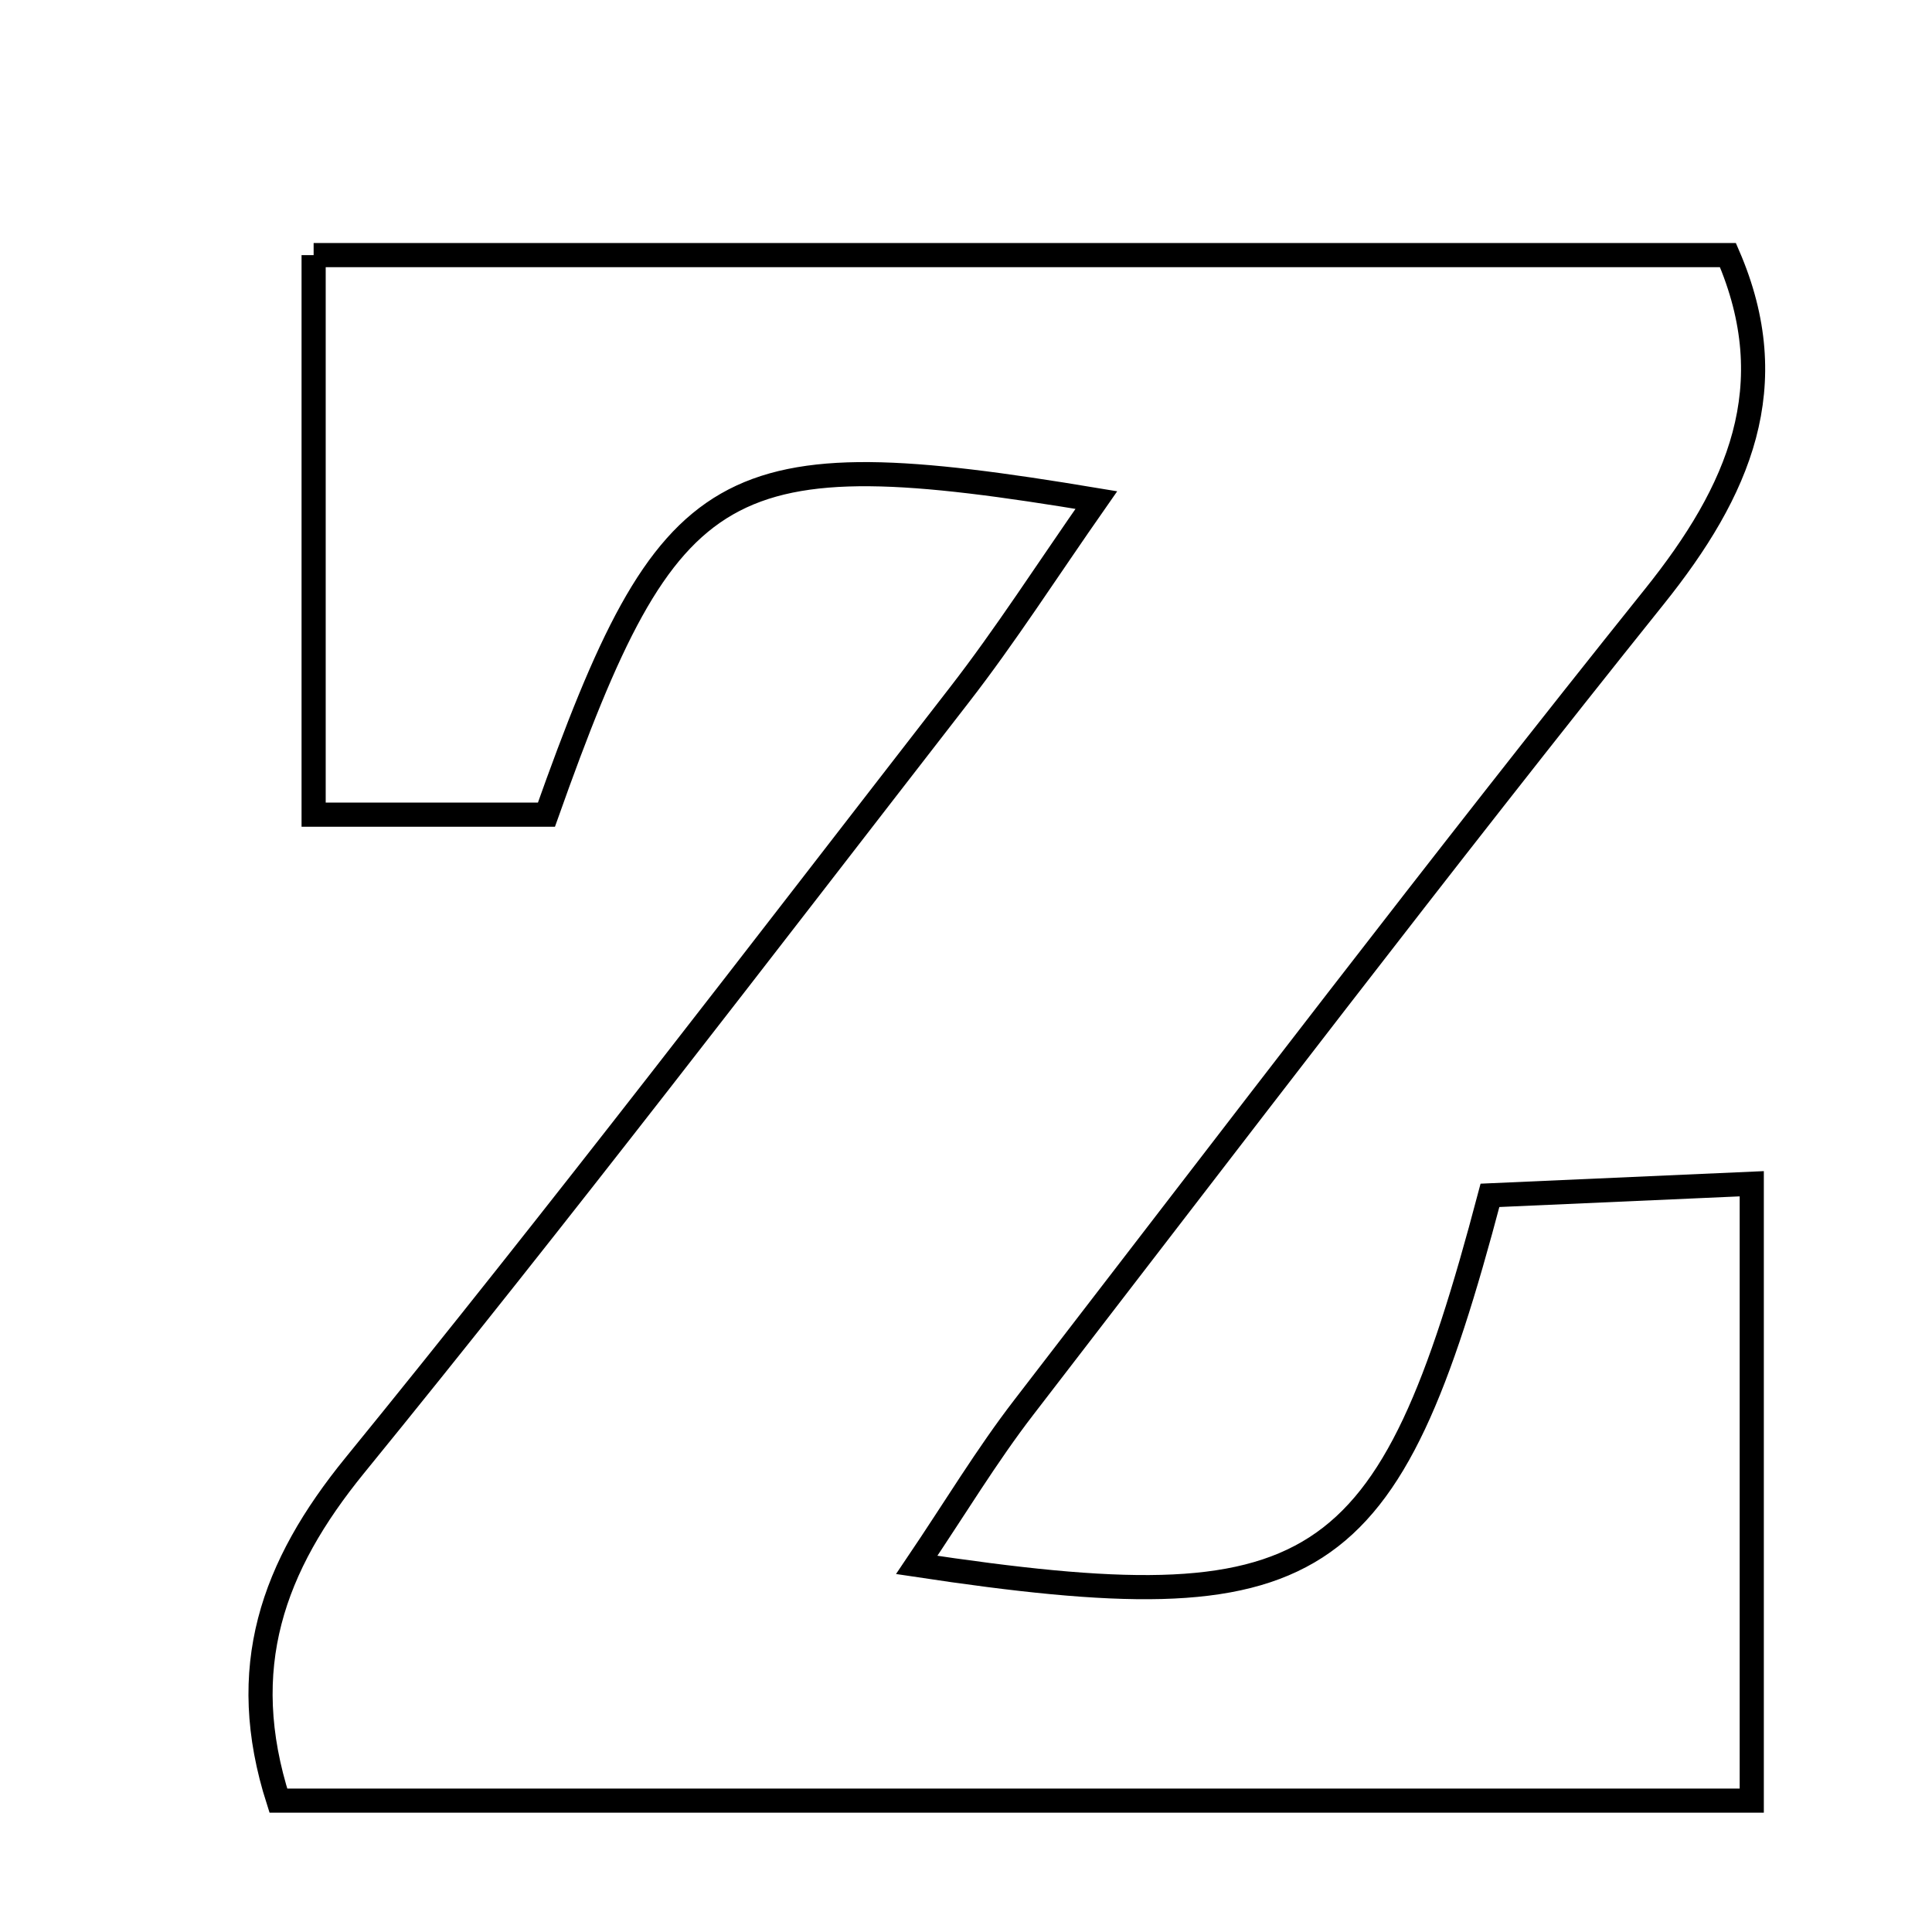 <svg xmlns="http://www.w3.org/2000/svg" viewBox="0.0 0.0 24.0 24.0" height="200px" width="200px"><path fill="none" stroke="black" stroke-width=".3" stroke-opacity="1.0"  filling="0" d="M3.896 3.169 C9.777 3.169 15.571 3.169 21.465 3.169 C22.169 4.794 21.607 6.095 20.549 7.414 C17.891 10.73 15.315 14.113 12.72 17.48 C12.257 18.08 11.865 18.734 11.388 19.44 C16.382 20.193 17.245 19.636 18.509 14.849 C19.403 14.809 20.361 14.767 21.761 14.705 C21.761 16.115 21.761 17.359 21.761 18.604 C21.761 19.785 21.761 20.965 21.761 22.368 C15.558 22.368 9.501 22.368 3.458 22.368 C2.93 20.72 3.385 19.459 4.407 18.204 C6.967 15.062 9.429 11.84 11.914 8.637 C12.491 7.894 13 7.097 13.619 6.212 C8.963 5.437 8.316 5.816 6.788 10.12 C5.933 10.12 5.01 10.12 3.896 10.12 C3.896 7.793 3.896 5.569 3.896 3.169"></path></svg>
